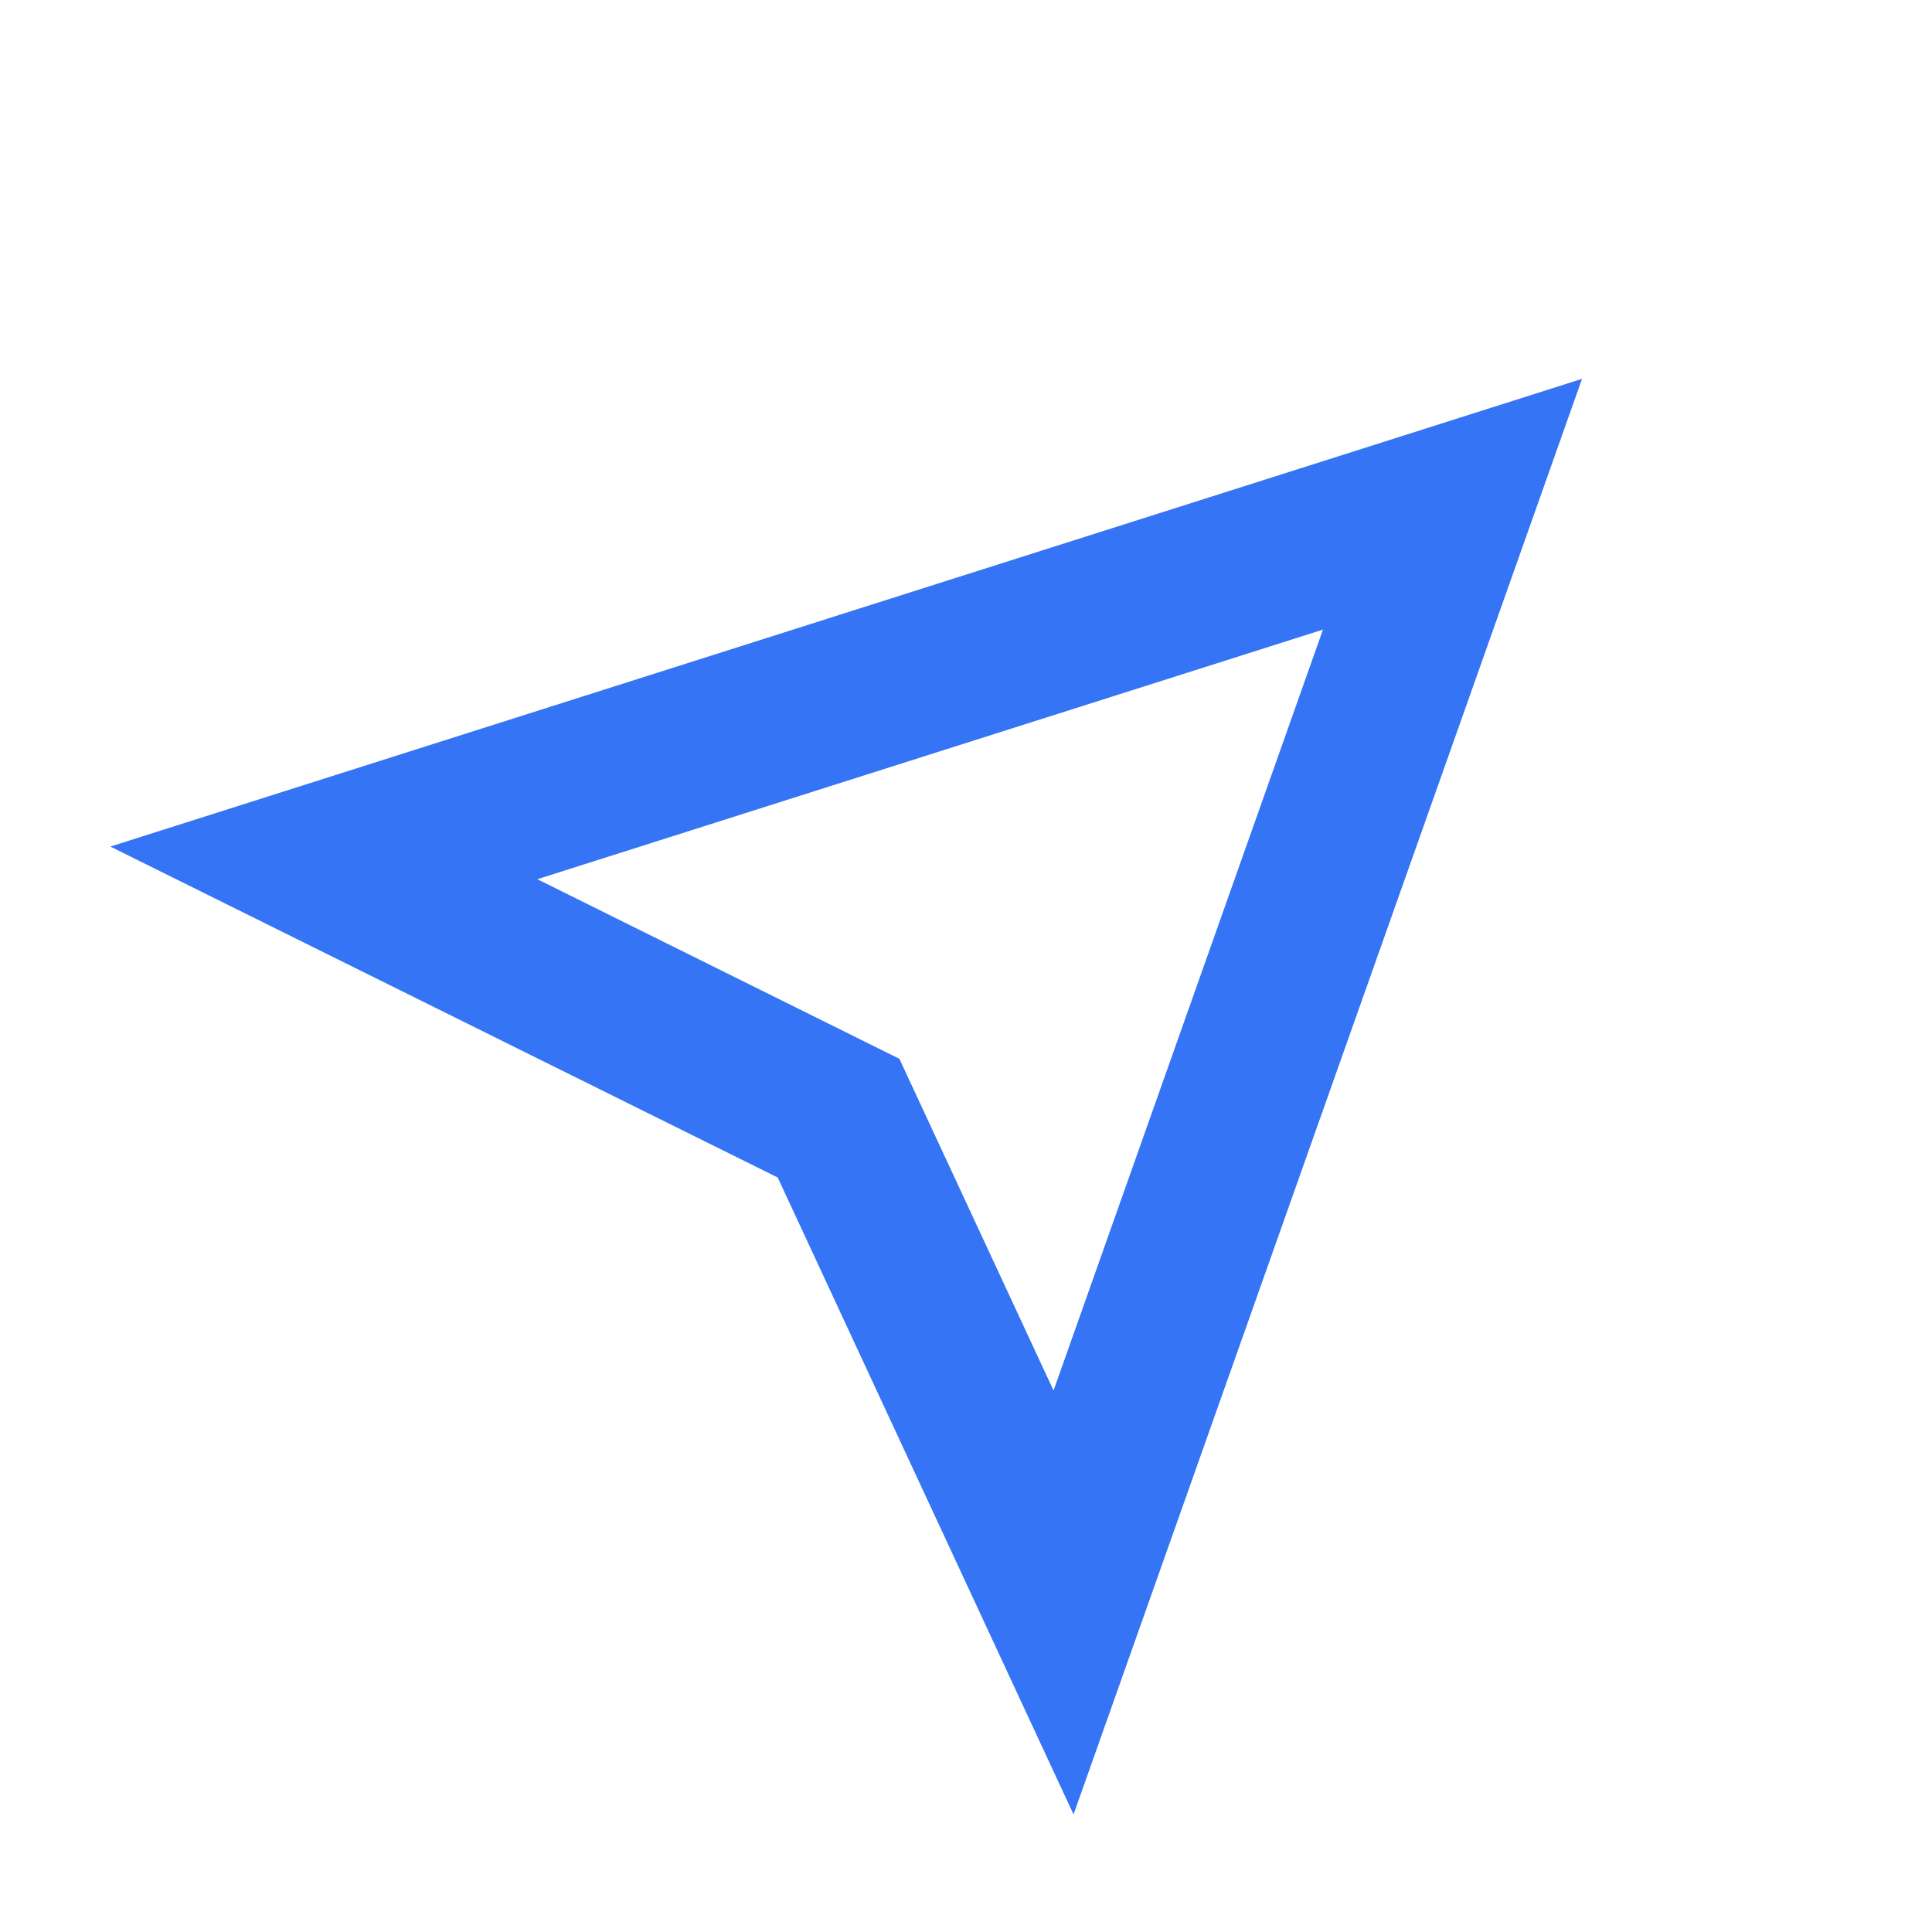 <?xml version="1.0" encoding="utf-8"?>
<!-- Generator: Adobe Illustrator 22.0.0, SVG Export Plug-In . SVG Version: 6.00 Build 0)  -->
<svg version="1.1" id="图层_1" xmlns="http://www.w3.org/2000/svg" xmlns:xlink="http://www.w3.org/1999/xlink" x="0px" y="0px"
	 viewBox="0 0 1024 1024" style="enable-background:new 0 0 1024 1024;" xml:space="preserve">
<style type="text/css">
	.st0{fill:#3474F5;}
</style>
<path class="st0" d="M58.5,448.7l353.7,175.4L569,961.7l269.5-760.9L58.5,448.7z M558.4,737l-81.7-175.8L284.8,466l416.4-132.3
	L558.4,737z"/>
</svg>
